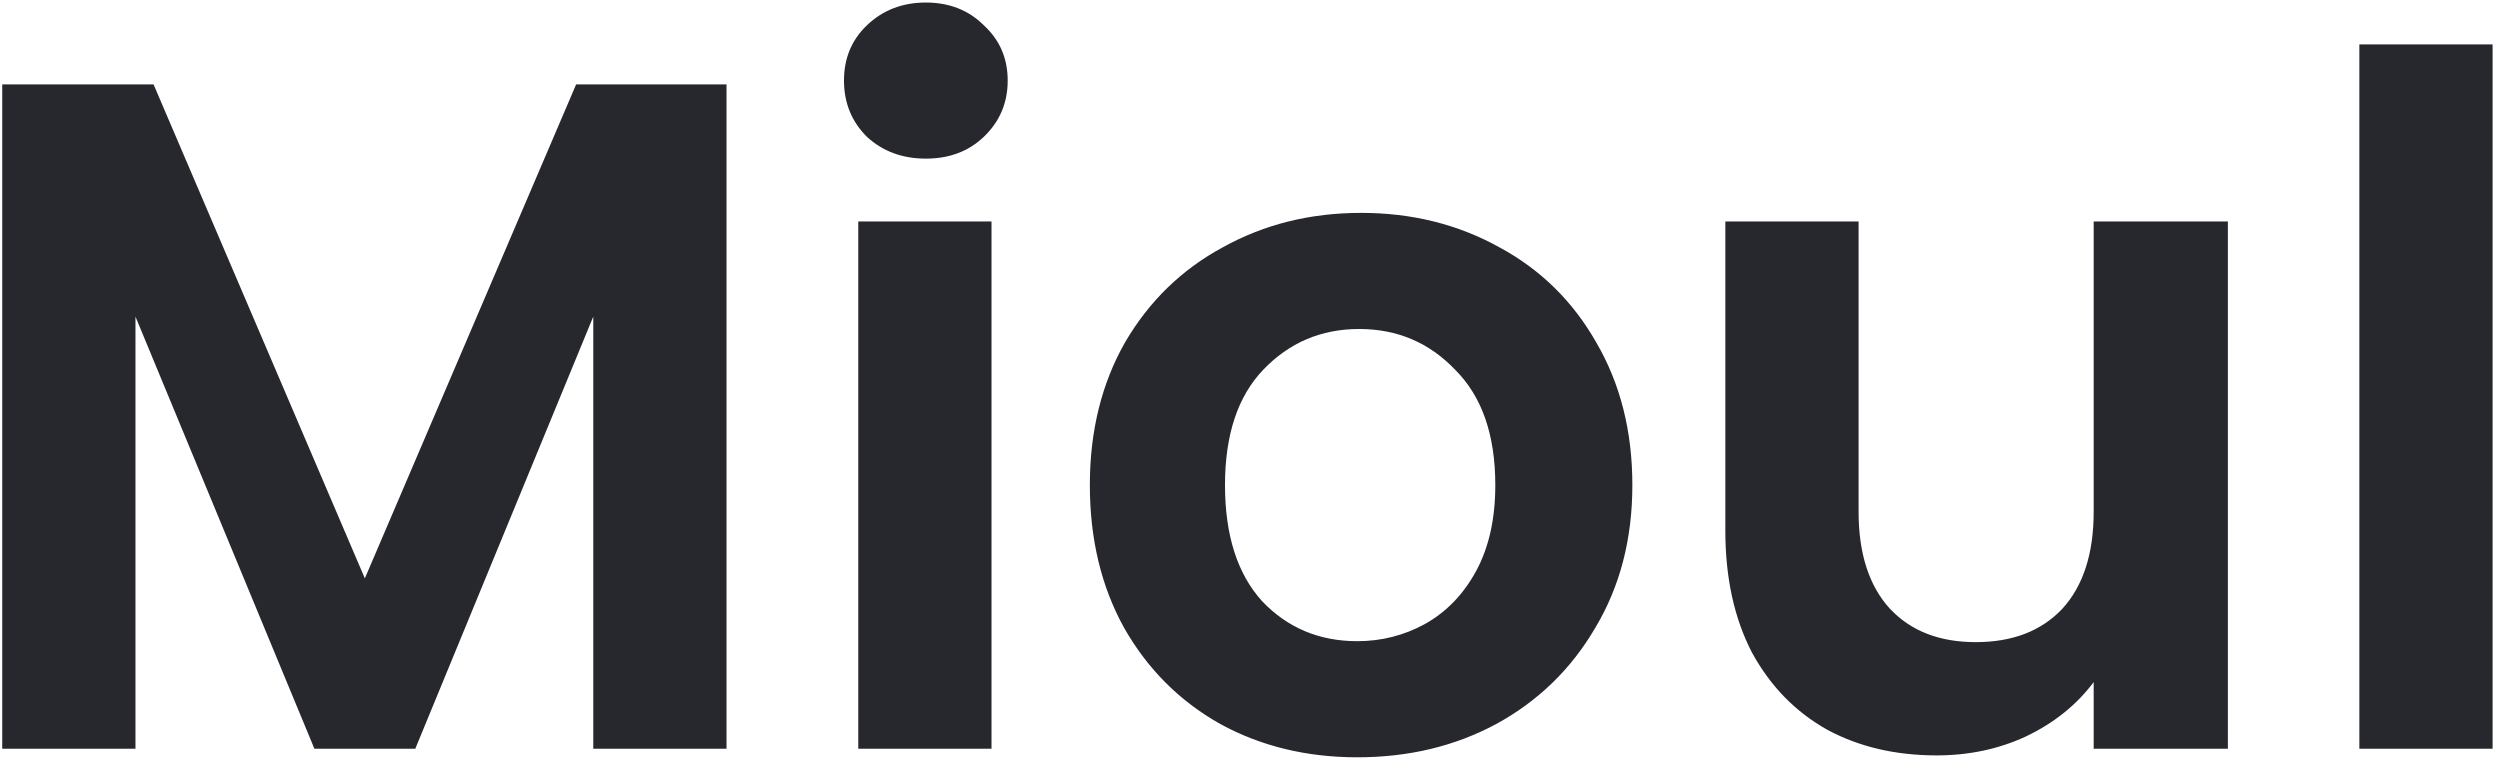 <svg width="197" height="60" viewBox="0 0 197 60" fill="none" xmlns="http://www.w3.org/2000/svg">
<path d="M57.25 6.65V59H46.75V24.95L32.725 59H24.775L10.675 24.95V59H0.175V6.65H12.1L28.75 45.575L45.4 6.65H57.25ZM72.956 12.5C71.106 12.5 69.556 11.925 68.306 10.775C67.106 9.575 66.506 8.1 66.506 6.35C66.506 4.6 67.106 3.15 68.306 2C69.556 0.8 71.106 0.2 72.956 0.2C74.806 0.2 76.331 0.8 77.531 2C78.781 3.15 79.406 4.6 79.406 6.35C79.406 8.1 78.781 9.575 77.531 10.775C76.331 11.925 74.806 12.5 72.956 12.5ZM78.131 17.45V59H67.631V17.45H78.131ZM106.955 59.675C102.955 59.675 99.355 58.8 96.155 57.05C92.955 55.25 90.43 52.725 88.58 49.475C86.78 46.225 85.88 42.475 85.88 38.225C85.88 33.975 86.805 30.225 88.655 26.975C90.555 23.725 93.13 21.225 96.38 19.475C99.63 17.675 103.255 16.775 107.255 16.775C111.255 16.775 114.88 17.675 118.13 19.475C121.38 21.225 123.93 23.725 125.78 26.975C127.68 30.225 128.63 33.975 128.63 38.225C128.63 42.475 127.655 46.225 125.705 49.475C123.805 52.725 121.205 55.25 117.905 57.05C114.655 58.8 111.005 59.675 106.955 59.675ZM106.955 50.525C108.855 50.525 110.63 50.075 112.28 49.175C113.98 48.225 115.33 46.825 116.33 44.975C117.33 43.125 117.83 40.875 117.83 38.225C117.83 34.275 116.78 31.25 114.68 29.15C112.63 27 110.105 25.925 107.105 25.925C104.105 25.925 101.58 27 99.53 29.15C97.53 31.25 96.53 34.275 96.53 38.225C96.53 42.175 97.505 45.225 99.455 47.375C101.455 49.475 103.955 50.525 106.955 50.525ZM175.557 17.45V59H164.982V53.75C163.632 55.55 161.857 56.975 159.657 58.025C157.507 59.025 155.157 59.525 152.607 59.525C149.357 59.525 146.482 58.85 143.982 57.5C141.482 56.1 139.507 54.075 138.057 51.425C136.657 48.725 135.957 45.525 135.957 41.825V17.45H146.457V40.325C146.457 43.625 147.282 46.175 148.932 47.975C150.582 49.725 152.832 50.6 155.682 50.6C158.582 50.6 160.857 49.725 162.507 47.975C164.157 46.175 164.982 43.625 164.982 40.325V17.45H175.557ZM196.417 3.5V59H185.917V3.5H196.417Z" fill="#27272E"/>
</svg>
